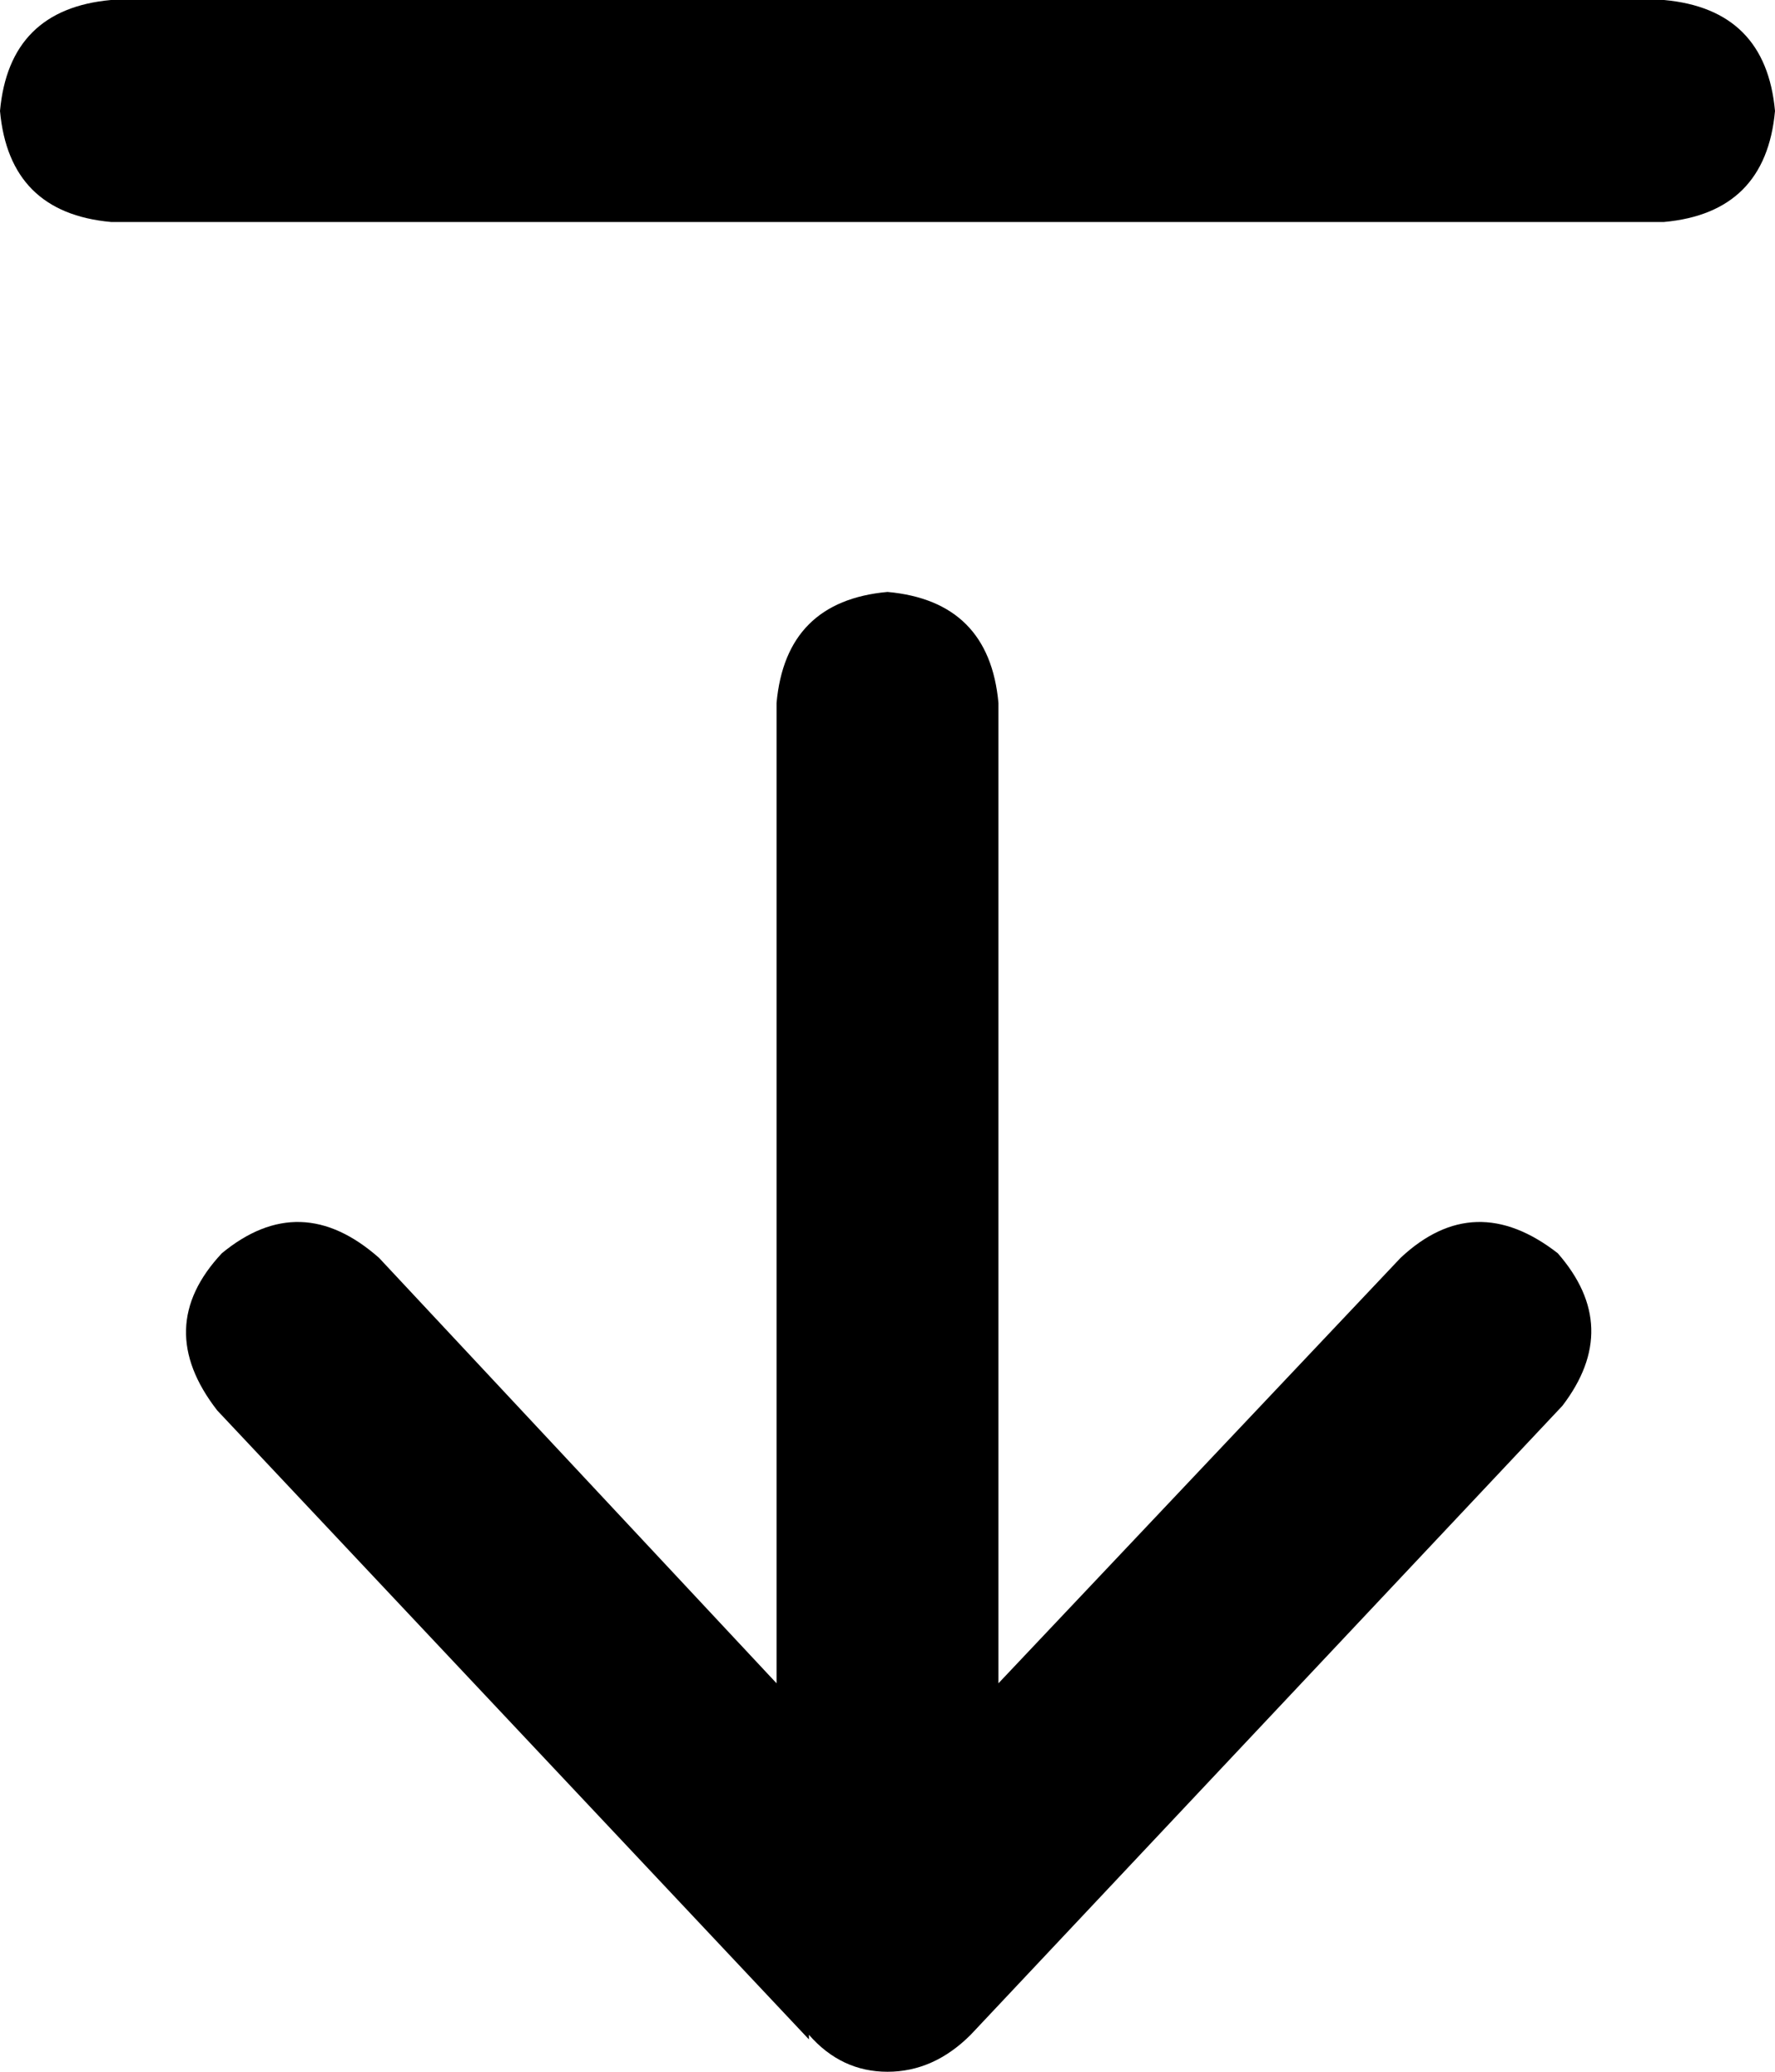 <svg viewBox="0 0 384 448">
  <path
    d="M 175 440 Q 182 448 192 448 Q 202 448 210 440 L 338 304 Q 351 287 337 271 Q 319 257 303 272 L 216 364 L 216 280 L 216 152 Q 214 130 192 128 Q 170 130 168 152 L 168 280 L 168 364 L 82 272 Q 65 257 48 271 Q 33 287 47 305 L 175 441 L 175 440 Z M 360 48 Q 382 46 384 24 Q 382 2 360 0 L 24 0 Q 2 2 0 24 Q 2 46 24 48 L 360 48 L 360 48 Z"
  />
</svg>